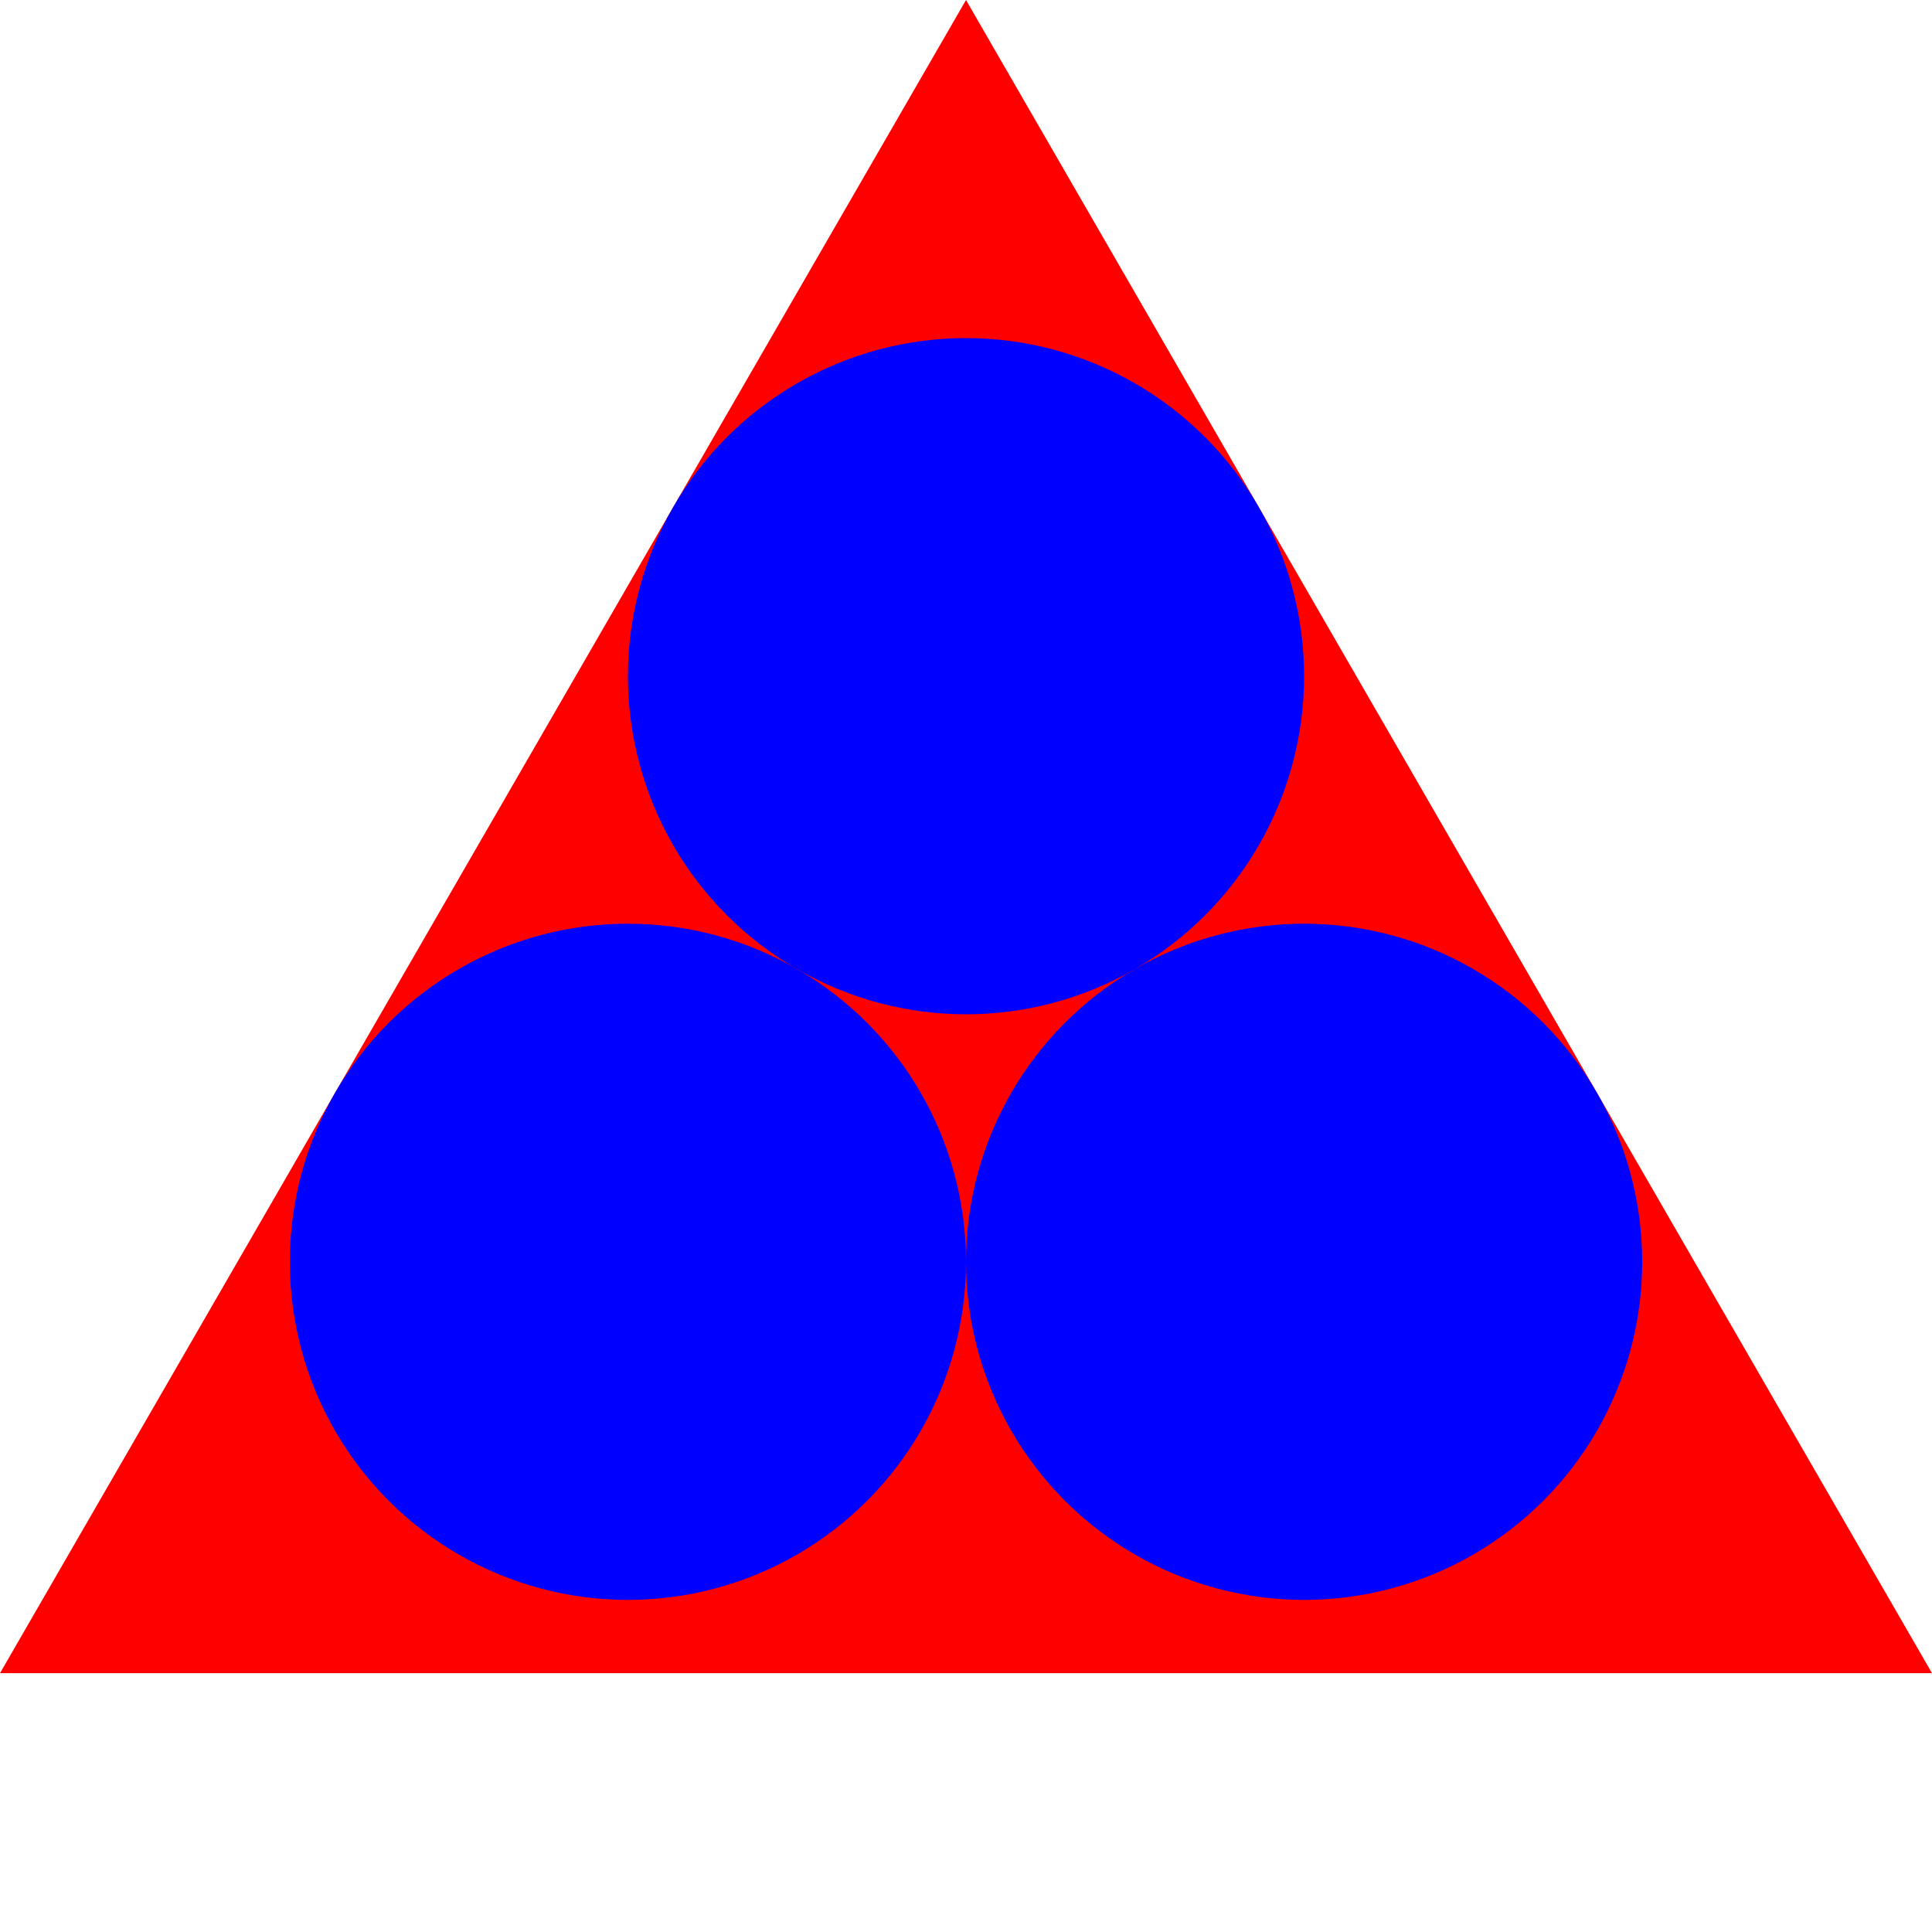 <svg version="1.1" 
 baseProfile="full" 
 width="1000" height="1000" 
 xmlns="http://www.w3.org/2000/svg">
 <polygon points="500,0 0,866.025 1000,866.025" fill="red"/> 
<circle cx="500" cy="350" r="175" fill="blue" />
<circle cx="325" cy="653.109" r="175" fill="blue" />
<circle cx="675" cy="653.109" r="175" fill="blue" />
</svg>